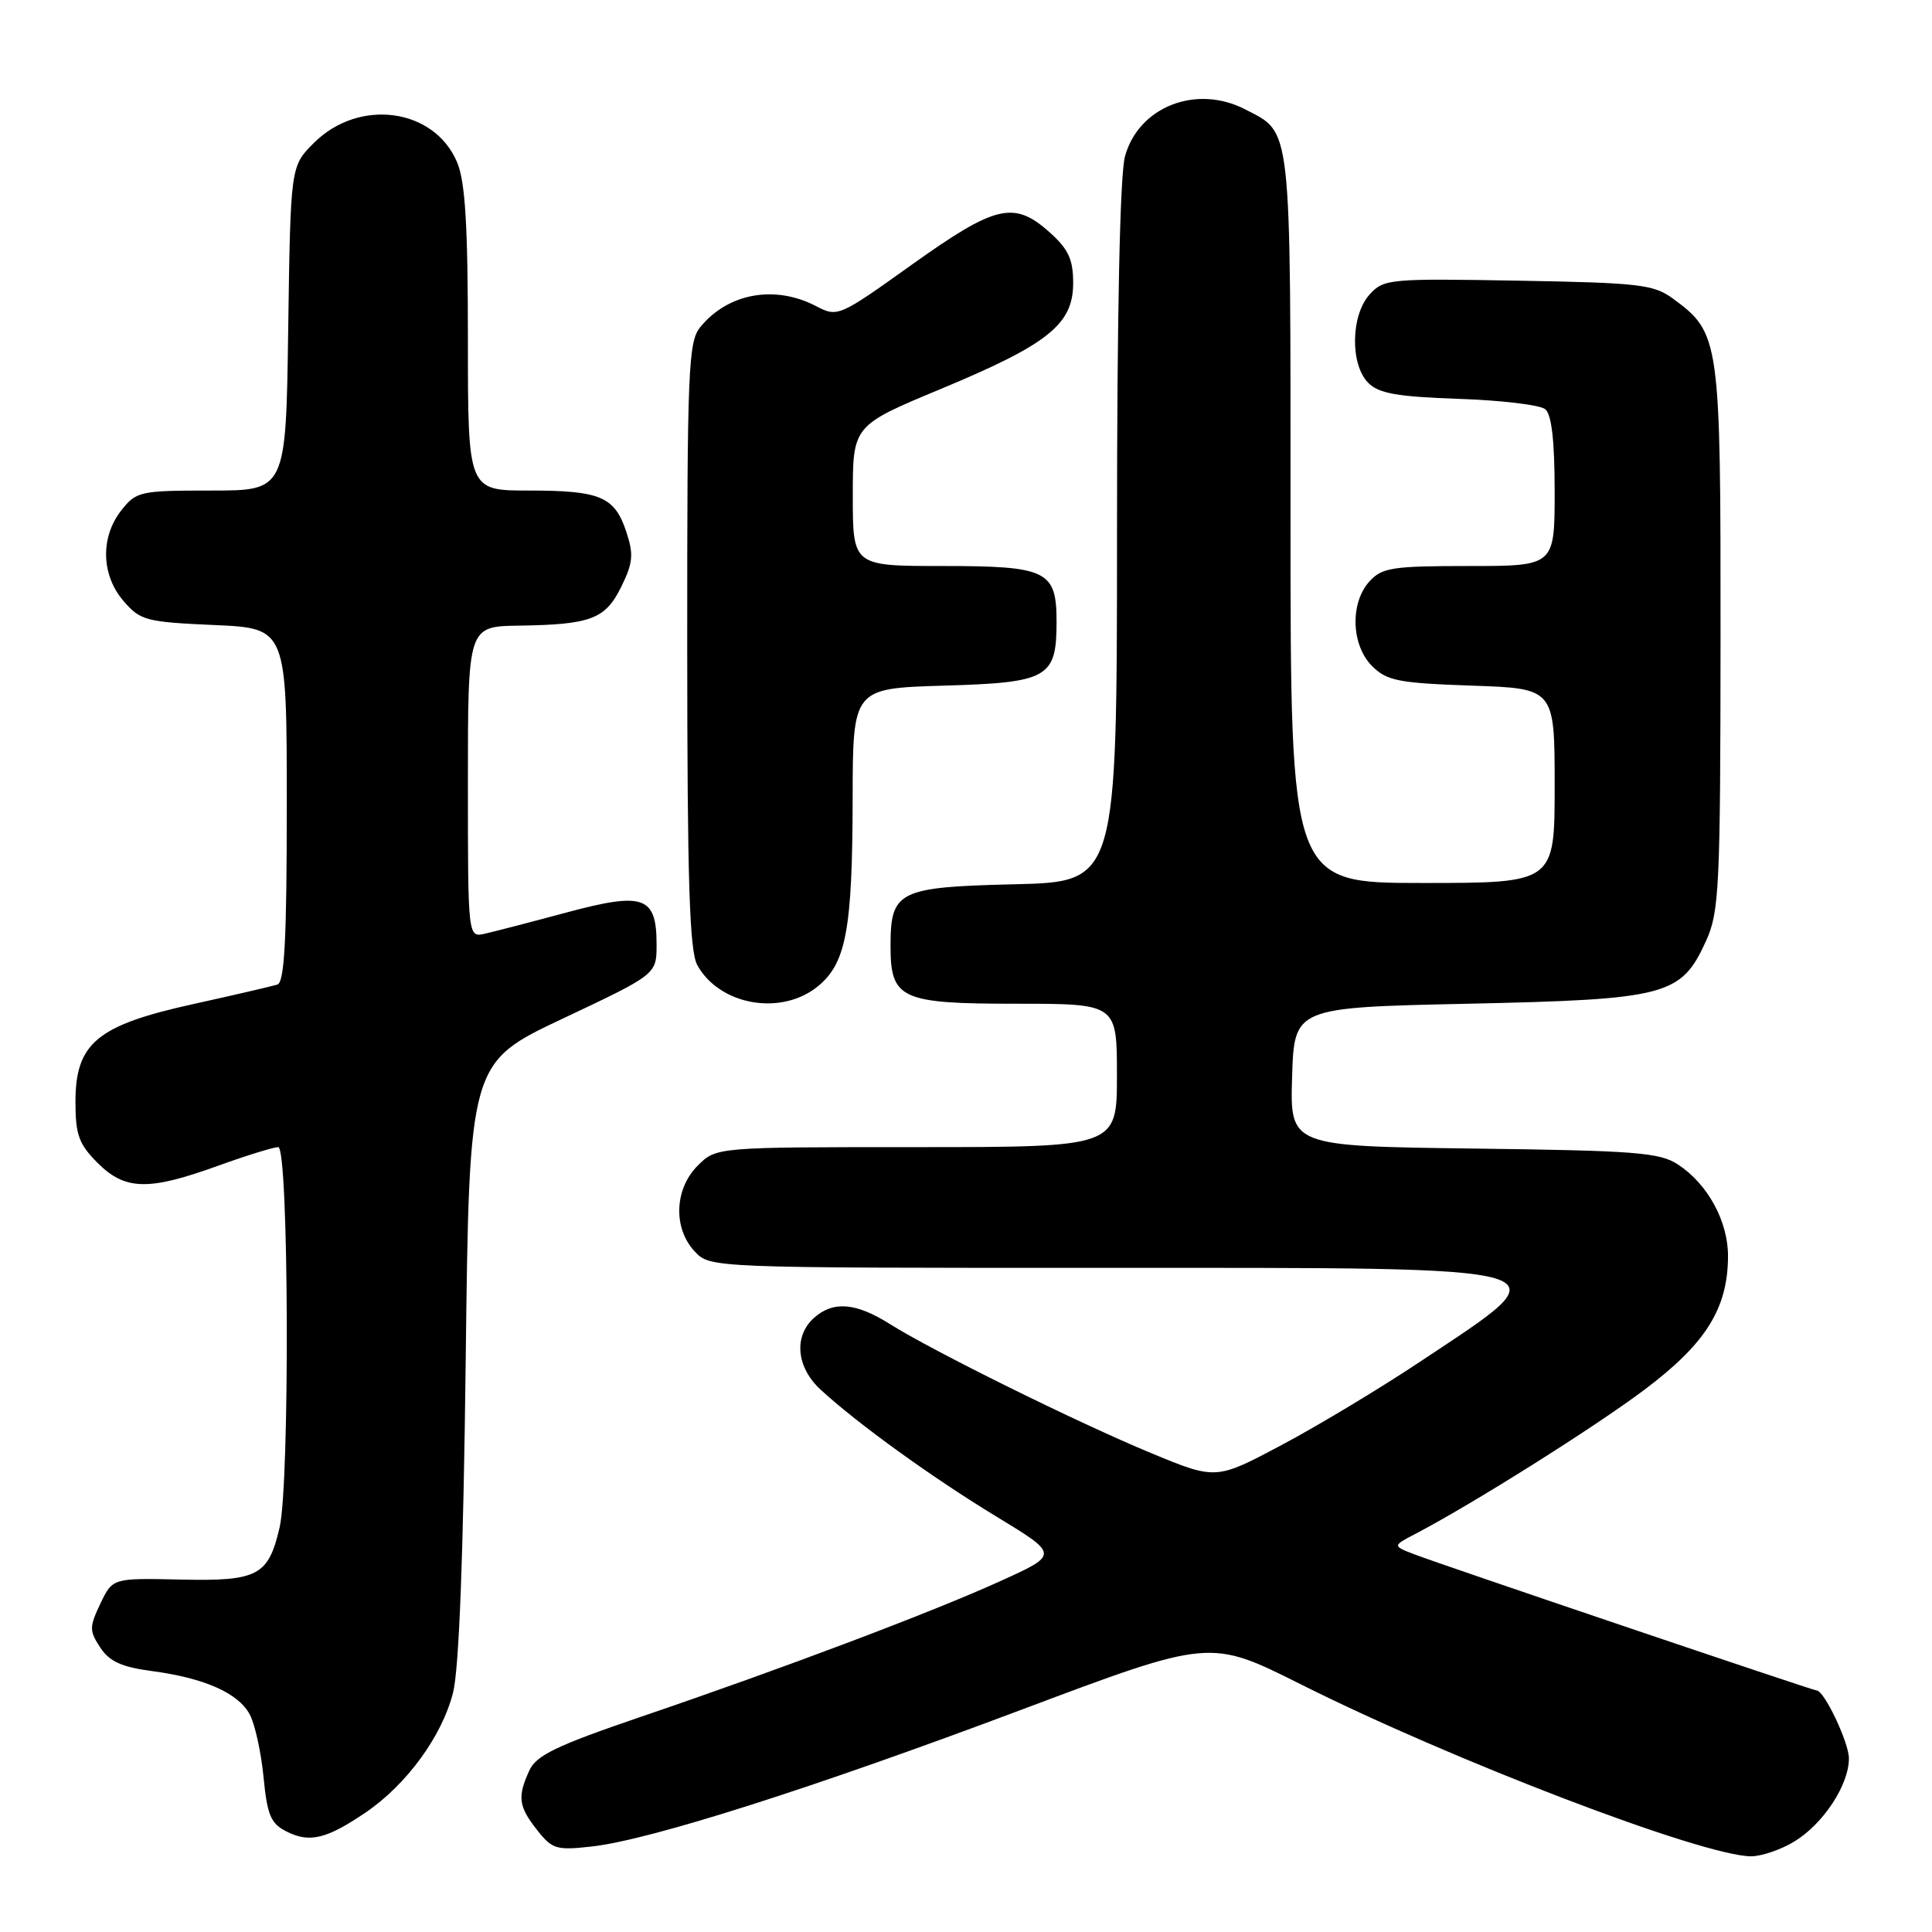 <?xml version="1.0" encoding="UTF-8" standalone="no"?>
<!DOCTYPE svg PUBLIC "-//W3C//DTD SVG 1.1//EN" "http://www.w3.org/Graphics/SVG/1.1/DTD/svg11.dtd" >
<svg xmlns="http://www.w3.org/2000/svg" xmlns:xlink="http://www.w3.org/1999/xlink" version="1.1" viewBox="0 0 256 256">
 <g >
 <path fill="currentColor"
d=" M 237.76 244.01 C 241.61 241.66 244.99 236.51 244.99 233.00 C 244.99 230.90 241.72 224.00 240.72 224.00 C 240.25 224.00 190.93 207.31 187.50 205.99 C 184.50 204.84 184.50 204.84 187.50 203.27 C 195.07 199.32 211.19 189.18 217.88 184.16 C 226.01 178.06 228.94 173.40 228.97 166.50 C 229.00 161.86 226.30 156.90 222.34 154.30 C 219.92 152.71 216.70 152.46 195.26 152.19 C 170.93 151.87 170.93 151.87 171.21 142.69 C 171.50 133.50 171.50 133.50 194.50 133.00 C 220.90 132.43 222.76 131.93 226.06 124.68 C 227.81 120.82 227.96 117.70 227.98 84.50 C 228.00 44.87 227.90 44.14 221.68 39.57 C 219.12 37.69 217.21 37.47 201.14 37.19 C 184.10 36.89 183.35 36.96 181.48 39.02 C 178.98 41.78 178.88 48.31 181.31 50.74 C 182.70 52.14 185.17 52.57 193.28 52.85 C 198.90 53.04 204.06 53.65 204.75 54.22 C 205.60 54.91 206.00 58.43 206.00 65.12 C 206.00 75.00 206.00 75.00 194.65 75.00 C 184.49 75.00 183.12 75.21 181.45 77.05 C 178.86 79.91 179.04 85.49 181.81 88.26 C 183.77 90.21 185.29 90.51 195.01 90.85 C 206.00 91.22 206.00 91.22 206.00 104.11 C 206.00 117.00 206.00 117.00 188.50 117.00 C 171.00 117.00 171.00 117.00 171.00 68.72 C 171.00 15.79 171.21 17.71 164.99 14.49 C 158.53 11.15 150.89 14.13 149.07 20.70 C 148.40 23.11 148.01 41.35 148.01 70.67 C 148.00 116.85 148.00 116.85 134.42 117.17 C 119.01 117.54 118.00 118.05 118.00 125.36 C 118.00 132.38 119.36 133.00 134.65 133.00 C 148.00 133.00 148.00 133.00 148.00 142.50 C 148.00 152.00 148.00 152.00 121.45 152.00 C 94.91 152.00 94.91 152.00 92.45 154.45 C 89.36 157.55 89.17 162.73 92.04 165.81 C 94.08 168.00 94.08 168.00 145.92 168.00 C 209.26 168.00 207.60 167.51 188.08 180.49 C 182.81 184.00 174.59 188.94 169.81 191.48 C 161.12 196.10 161.12 196.10 152.52 192.54 C 142.75 188.49 123.57 179.01 117.86 175.41 C 113.38 172.59 110.37 172.36 107.83 174.65 C 105.14 177.09 105.53 181.20 108.75 184.15 C 113.66 188.67 123.60 195.84 132.04 200.96 C 140.30 205.98 140.30 205.98 132.70 209.44 C 123.71 213.54 103.83 221.05 84.88 227.50 C 73.69 231.32 71.05 232.59 70.13 234.62 C 68.54 238.11 68.70 239.35 71.17 242.49 C 73.17 245.03 73.74 245.20 78.42 244.67 C 86.13 243.81 107.73 236.93 135.42 226.52 C 160.34 217.16 160.34 217.16 172.30 223.15 C 192.56 233.31 225.51 245.90 232.00 245.97 C 233.38 245.98 235.97 245.10 237.76 244.01 Z  M 48.47 240.15 C 53.89 236.46 58.58 230.03 60.03 224.29 C 60.83 221.12 61.40 206.17 61.71 180.16 C 62.18 140.81 62.18 140.81 74.59 134.96 C 87.00 129.10 87.00 129.10 87.00 125.17 C 87.00 118.76 85.33 118.16 75.14 120.89 C 70.39 122.17 65.49 123.44 64.25 123.72 C 62.00 124.23 62.00 124.23 62.00 103.62 C 62.00 83.00 62.00 83.00 68.75 82.90 C 78.32 82.76 80.21 82.04 82.33 77.73 C 83.87 74.60 83.98 73.46 83.00 70.50 C 81.45 65.80 79.57 65.00 70.07 65.00 C 62.00 65.00 62.00 65.00 62.00 44.97 C 62.00 29.92 61.65 24.09 60.58 21.53 C 57.57 14.32 47.58 12.96 41.59 18.94 C 38.50 22.03 38.50 22.03 38.19 43.52 C 37.89 65.00 37.89 65.00 28.02 65.00 C 18.54 65.00 18.06 65.11 16.07 67.63 C 13.28 71.19 13.40 76.19 16.37 79.64 C 18.59 82.22 19.34 82.42 28.37 82.82 C 38.00 83.24 38.00 83.24 38.00 106.65 C 38.00 124.50 37.70 130.16 36.75 130.46 C 36.06 130.68 31.02 131.85 25.54 133.06 C 12.85 135.86 10.00 138.23 10.00 146.00 C 10.00 150.36 10.45 151.60 12.92 154.08 C 16.57 157.73 19.64 157.81 28.81 154.50 C 32.62 153.12 36.25 152.00 36.87 152.00 C 38.27 152.00 38.42 196.46 37.05 202.39 C 35.56 208.80 34.19 209.53 23.92 209.30 C 14.92 209.10 14.92 209.10 13.30 212.49 C 11.83 215.59 11.82 216.08 13.28 218.30 C 14.49 220.15 16.11 220.89 20.10 221.42 C 27.09 222.35 31.57 224.33 33.09 227.17 C 33.78 228.45 34.60 232.19 34.92 235.47 C 35.41 240.55 35.88 241.64 38.00 242.70 C 41.03 244.22 43.27 243.68 48.47 240.15 Z  M 108.30 130.75 C 112.11 127.69 112.95 123.24 112.98 105.86 C 113.00 91.21 113.00 91.21 125.08 90.85 C 138.90 90.45 140.00 89.82 140.00 82.38 C 140.00 75.61 138.75 75.00 124.93 75.00 C 113.00 75.00 113.00 75.00 113.00 65.70 C 113.00 56.39 113.00 56.39 124.66 51.54 C 138.91 45.61 142.20 42.98 142.20 37.50 C 142.20 34.36 141.57 33.01 139.08 30.78 C 134.37 26.57 131.94 27.14 120.88 35.03 C 111.09 42.02 111.01 42.06 108.07 40.53 C 102.62 37.72 96.42 38.86 92.77 43.37 C 91.20 45.31 91.05 49.08 91.06 85.50 C 91.07 116.81 91.36 126.02 92.40 127.89 C 95.33 133.19 103.44 134.64 108.30 130.75 Z "/>
</g>
</svg>